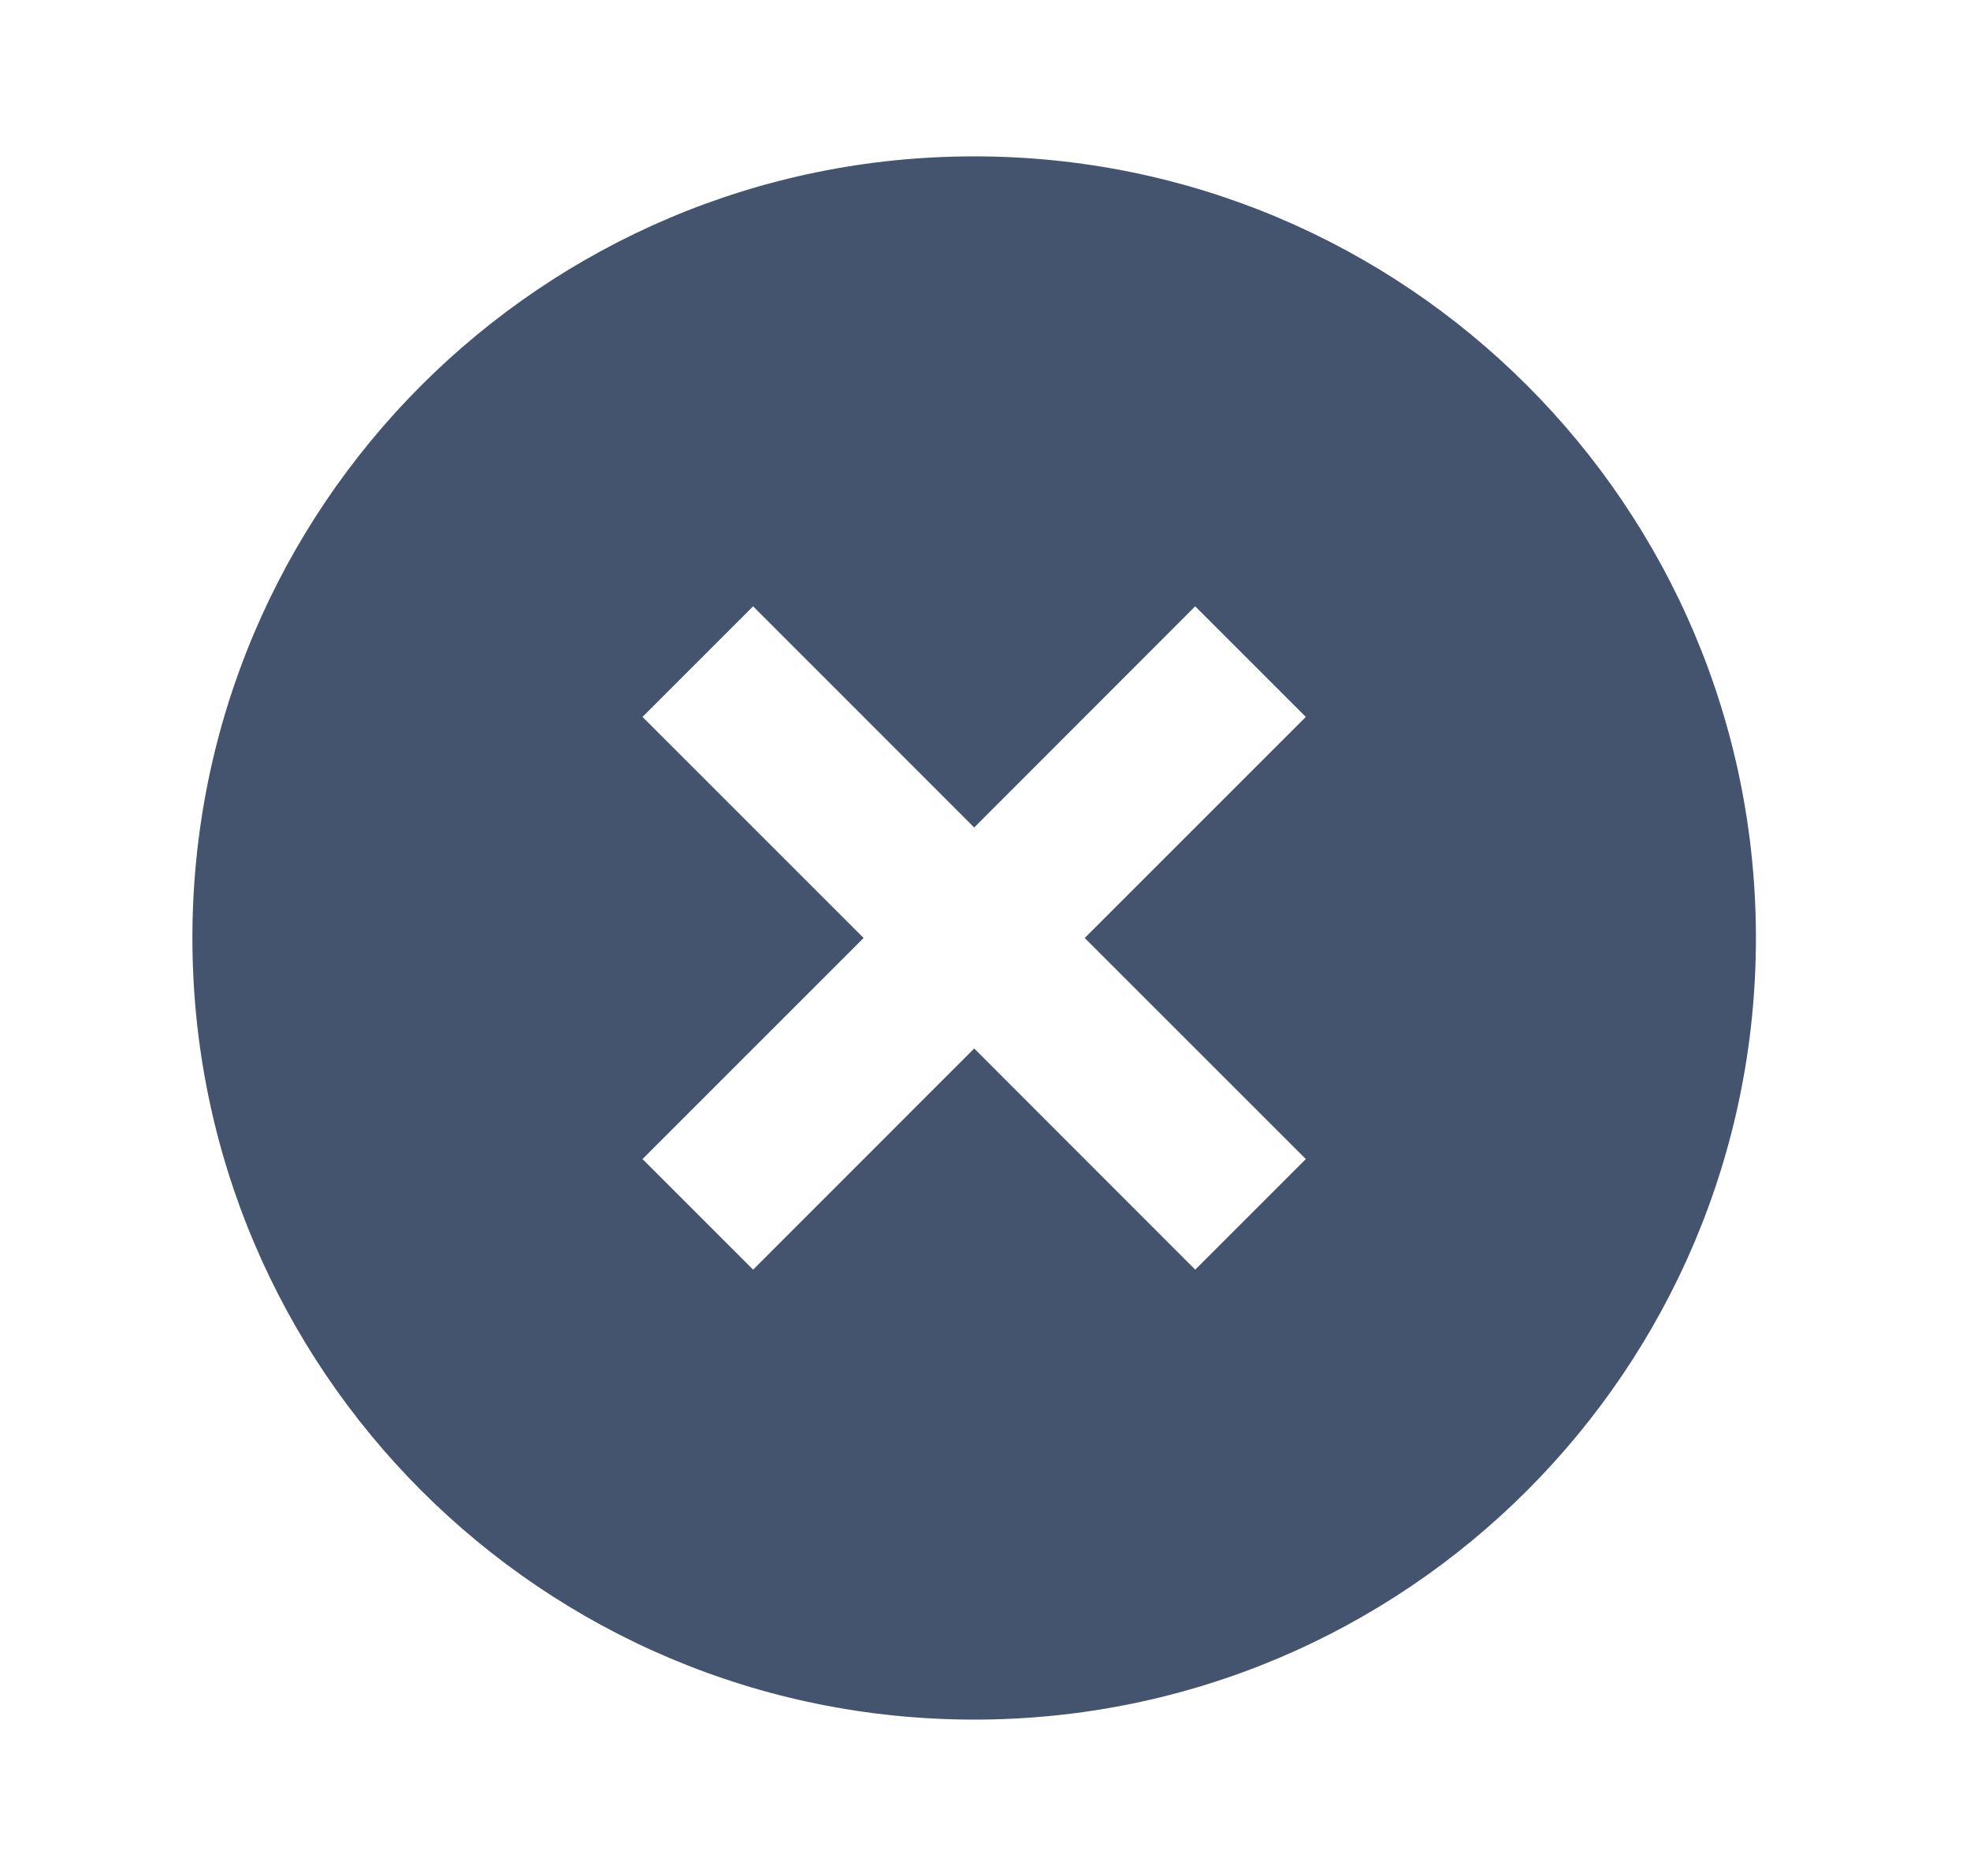 <svg width="21" height="20" viewBox="0 0 21 20" fill="none" xmlns="http://www.w3.org/2000/svg">
<path d="M10.385 18.333C5.782 18.333 2.051 14.602 2.051 10C2.051 5.398 5.782 1.667 10.385 1.667C14.987 1.667 18.718 5.398 18.718 10C18.718 14.602 14.987 18.333 10.385 18.333ZM10.385 8.822L8.028 6.464L6.849 7.643L9.206 10L6.849 12.357L8.028 13.536L10.385 11.178L12.741 13.536L13.92 12.357L11.563 10L13.92 7.643L12.741 6.464L10.385 8.822Z" fill="#44546F"/>
</svg>
